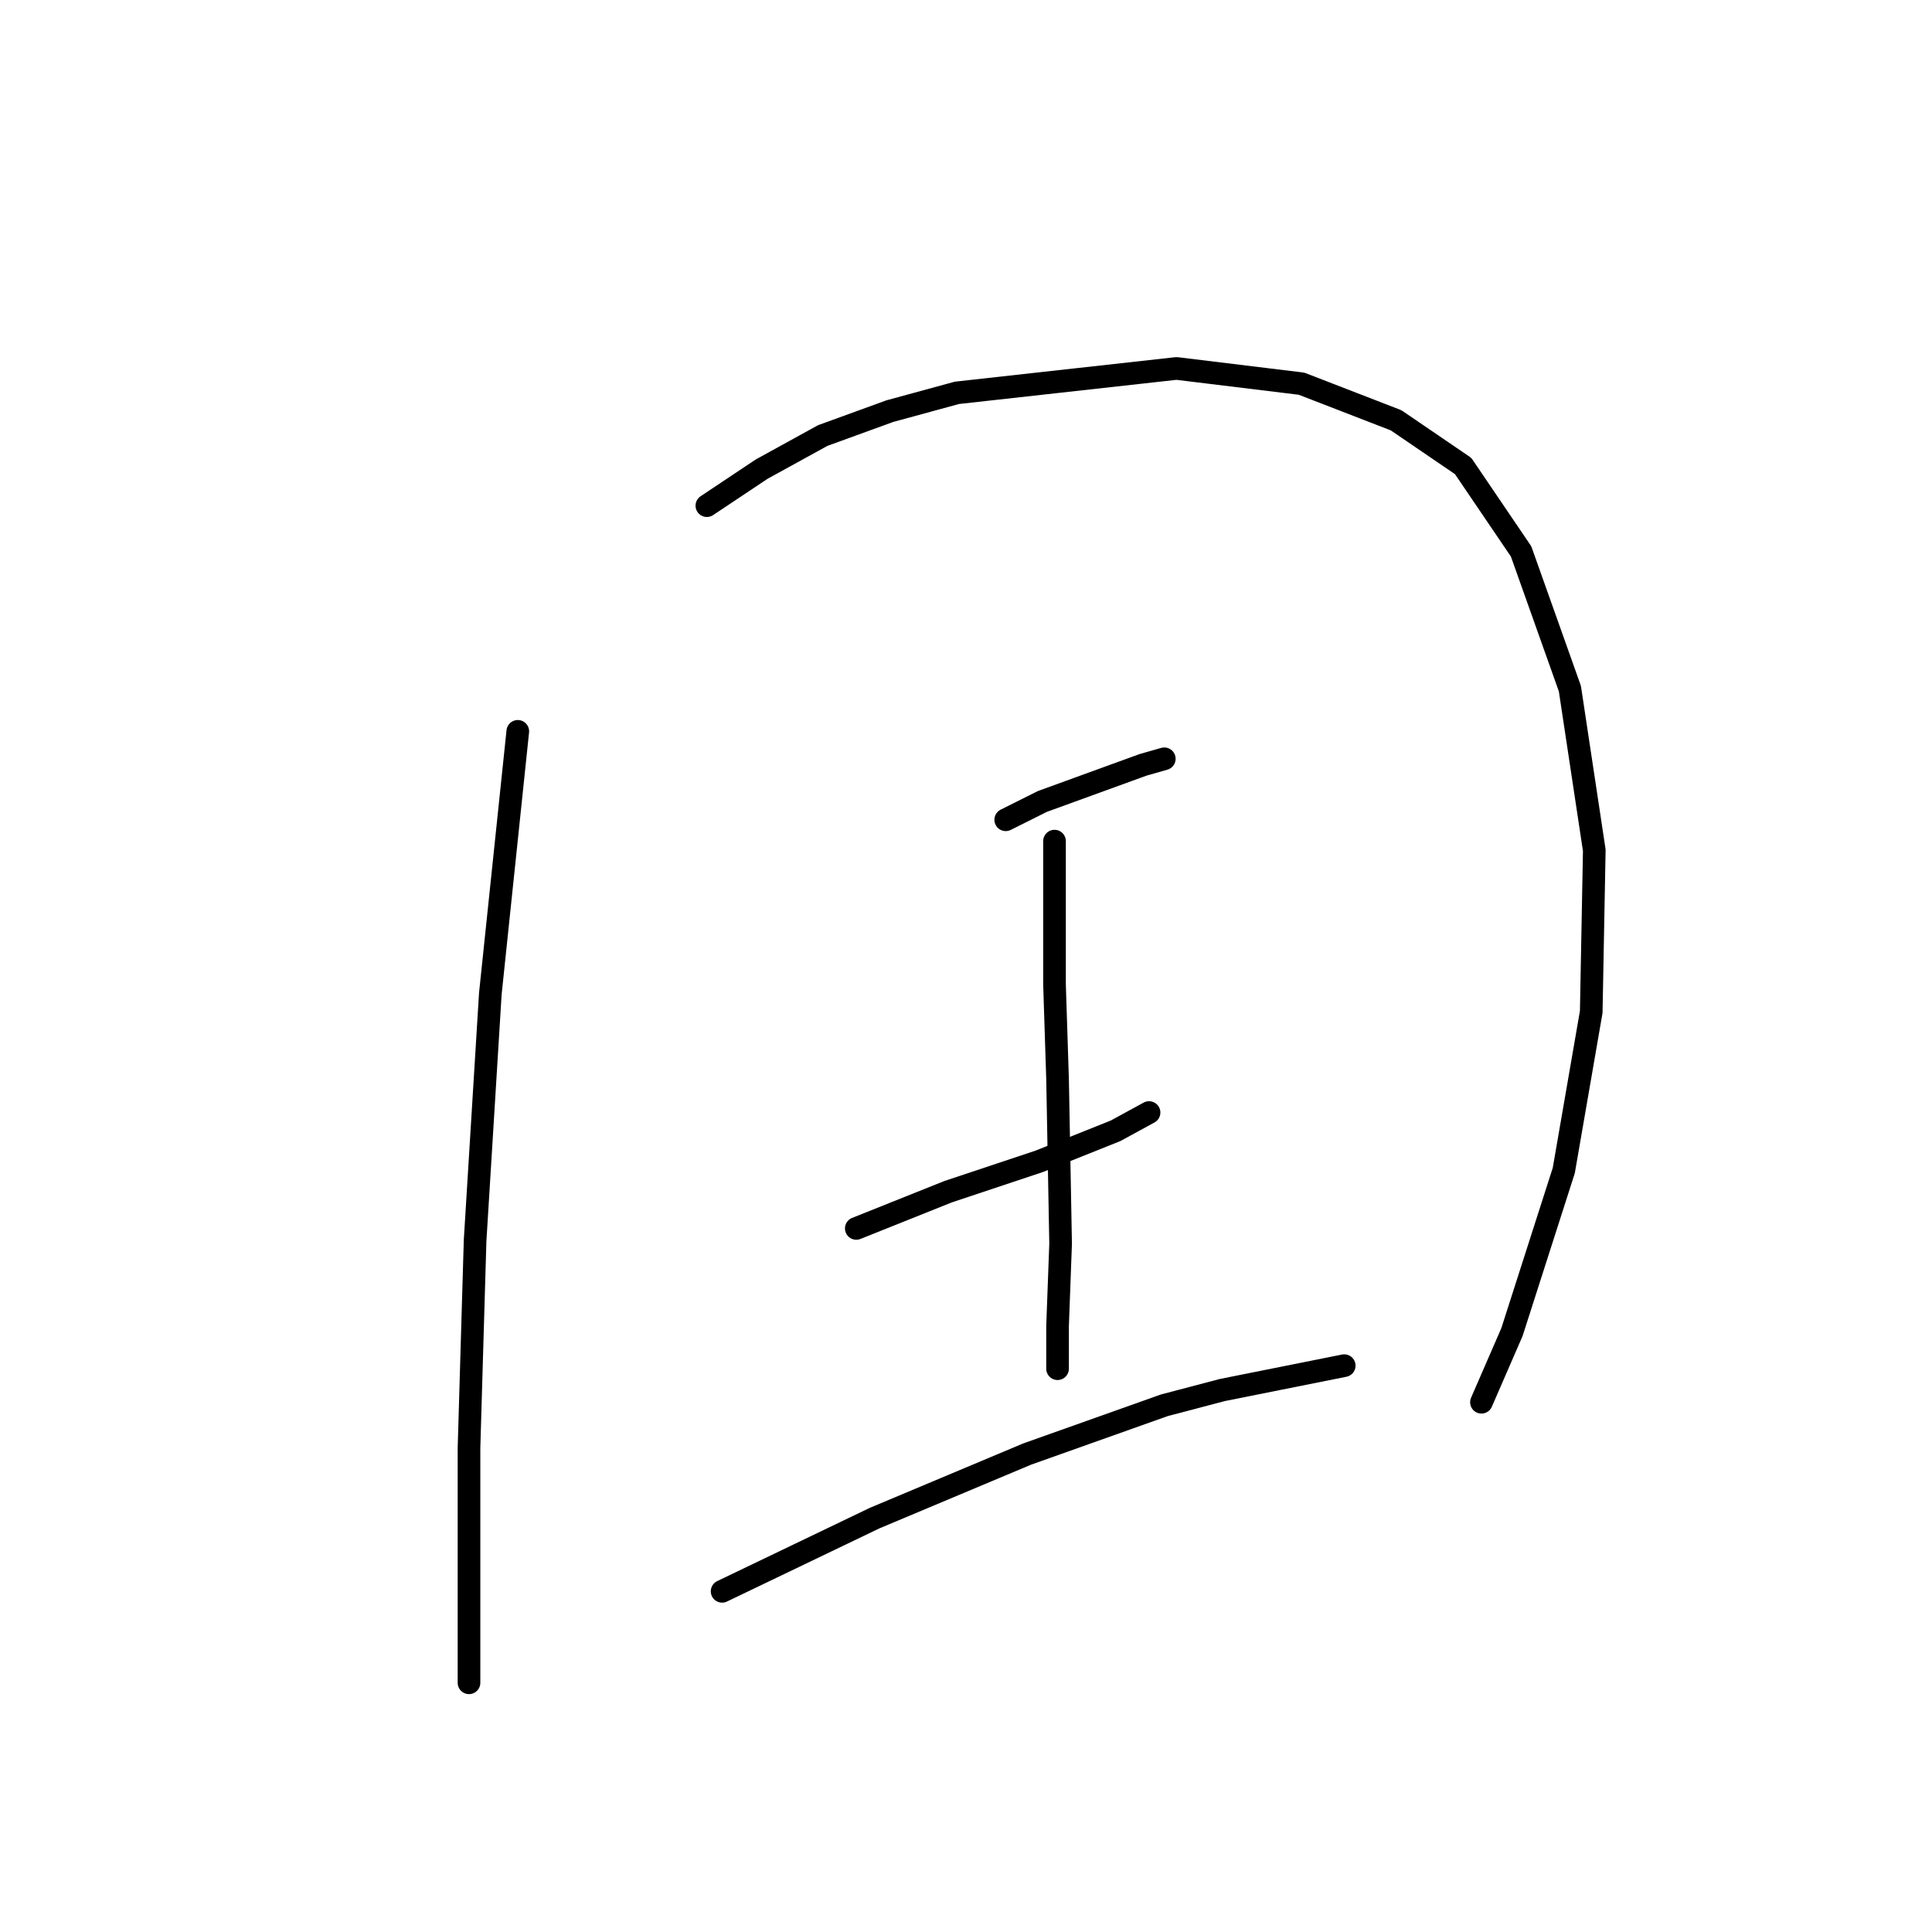 <?xml version="1.0" standalone="no"?>
    <svg width="256" height="256" xmlns="http://www.w3.org/2000/svg" version="1.1">
    <polyline stroke="black" stroke-width="3" stroke-linecap="round" fill="transparent" stroke-linejoin="round" points="68.61 96.907 64.973 131.658 62.953 164.388 62.145 191.866 62.145 213.686 62.145 222.98 62.145 222.98 " />
        <polyline stroke="black" stroke-width="3" stroke-linecap="round" fill="transparent" stroke-linejoin="round" points="93.663 67.004 100.936 62.155 109.018 57.71 117.908 54.478 126.798 52.053 155.892 48.821 172.459 50.841 184.986 55.69 193.875 61.751 201.553 73.066 208.018 91.249 211.251 112.666 210.847 134.082 207.21 155.094 200.341 176.511 196.3 185.805 196.3 185.805 " />
        <polyline stroke="black" stroke-width="3" stroke-linecap="round" fill="transparent" stroke-linejoin="round" points="133.263 108.625 138.112 106.2 151.447 101.351 154.275 100.543 154.275 100.543 " />
        <polyline stroke="black" stroke-width="3" stroke-linecap="round" fill="transparent" stroke-linejoin="round" points="113.463 162.772 125.585 157.923 137.708 153.882 147.81 149.841 152.255 147.417 152.255 147.417 " />
        <polyline stroke="black" stroke-width="3" stroke-linecap="round" fill="transparent" stroke-linejoin="round" points="139.728 111.453 139.728 120.747 139.728 130.445 140.132 142.972 140.537 164.792 140.132 175.703 140.132 181.36 140.132 181.36 " />
        <polyline stroke="black" stroke-width="3" stroke-linecap="round" fill="transparent" stroke-linejoin="round" points="95.683 210.858 115.887 201.16 136.092 192.674 154.275 186.209 161.953 184.188 178.116 180.956 178.116 180.956 " />
        </svg>